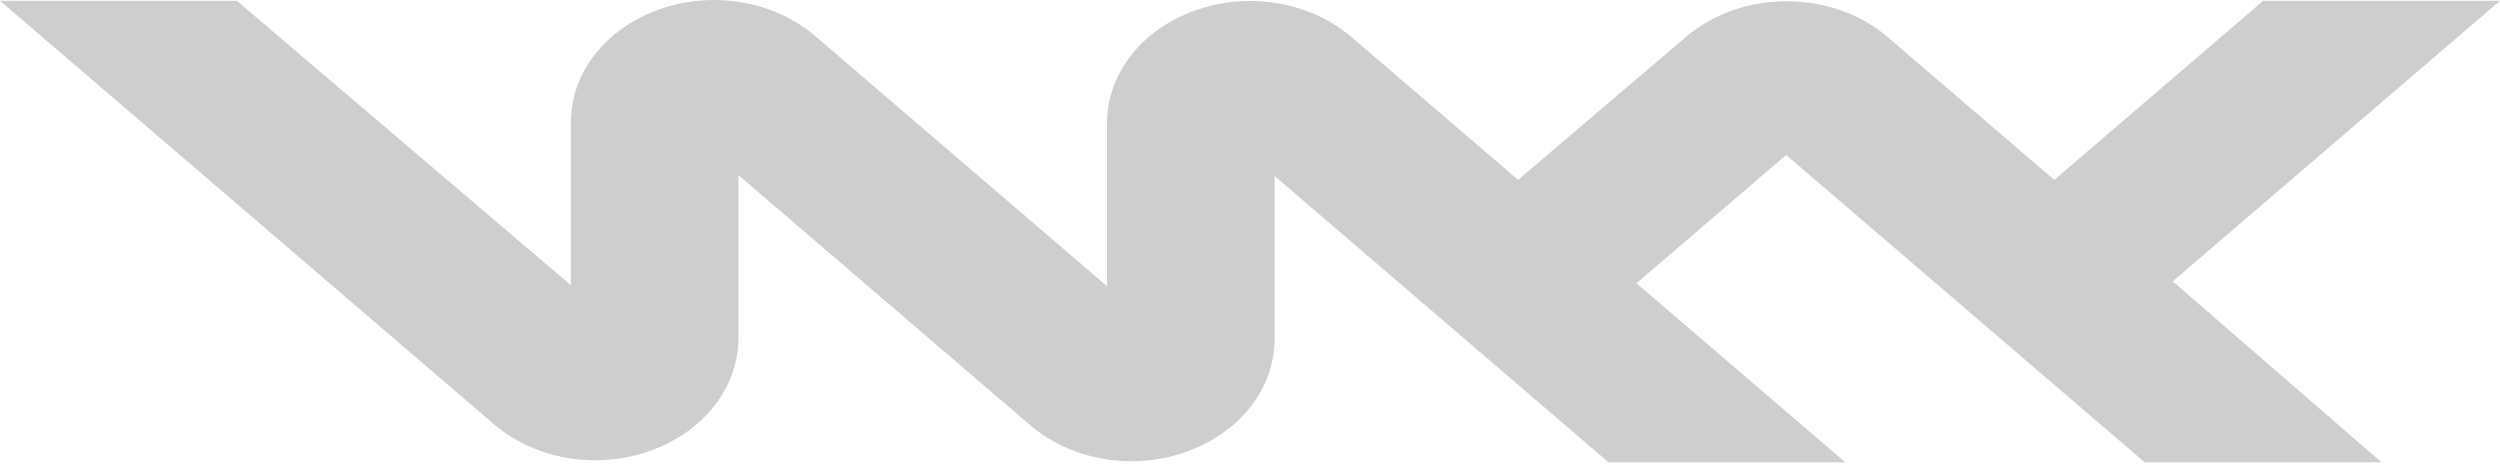<svg width="32" height="6" viewBox="0 0 32 6" fill="none" xmlns="http://www.w3.org/2000/svg">
<path d="M27.811 3.601L32 0.01H28.969L26.295 2.302L24.164 0.476C23.45 -0.137 22.291 -0.137 21.576 0.476L19.432 2.302L17.301 0.476C16.772 0.023 15.986 -0.112 15.299 0.133C14.613 0.378 14.17 0.942 14.17 1.579V3.663L10.438 0.464C9.909 0.01 9.122 -0.124 8.436 0.121C7.75 0.366 7.307 0.93 7.307 1.567V3.65L3.031 0.01H0L6.32 5.428C6.849 5.881 7.635 6.016 8.322 5.771C9.008 5.526 9.451 4.962 9.451 4.324V2.241L13.183 5.44C13.712 5.893 14.499 6.028 15.185 5.783C15.871 5.538 16.315 4.974 16.315 4.337V2.253L20.59 5.918H23.621L20.947 3.626L22.863 1.984L27.453 5.918H30.484L27.811 3.601Z" fill="#0D0C12" fill-opacity="0.2"/>
</svg>
